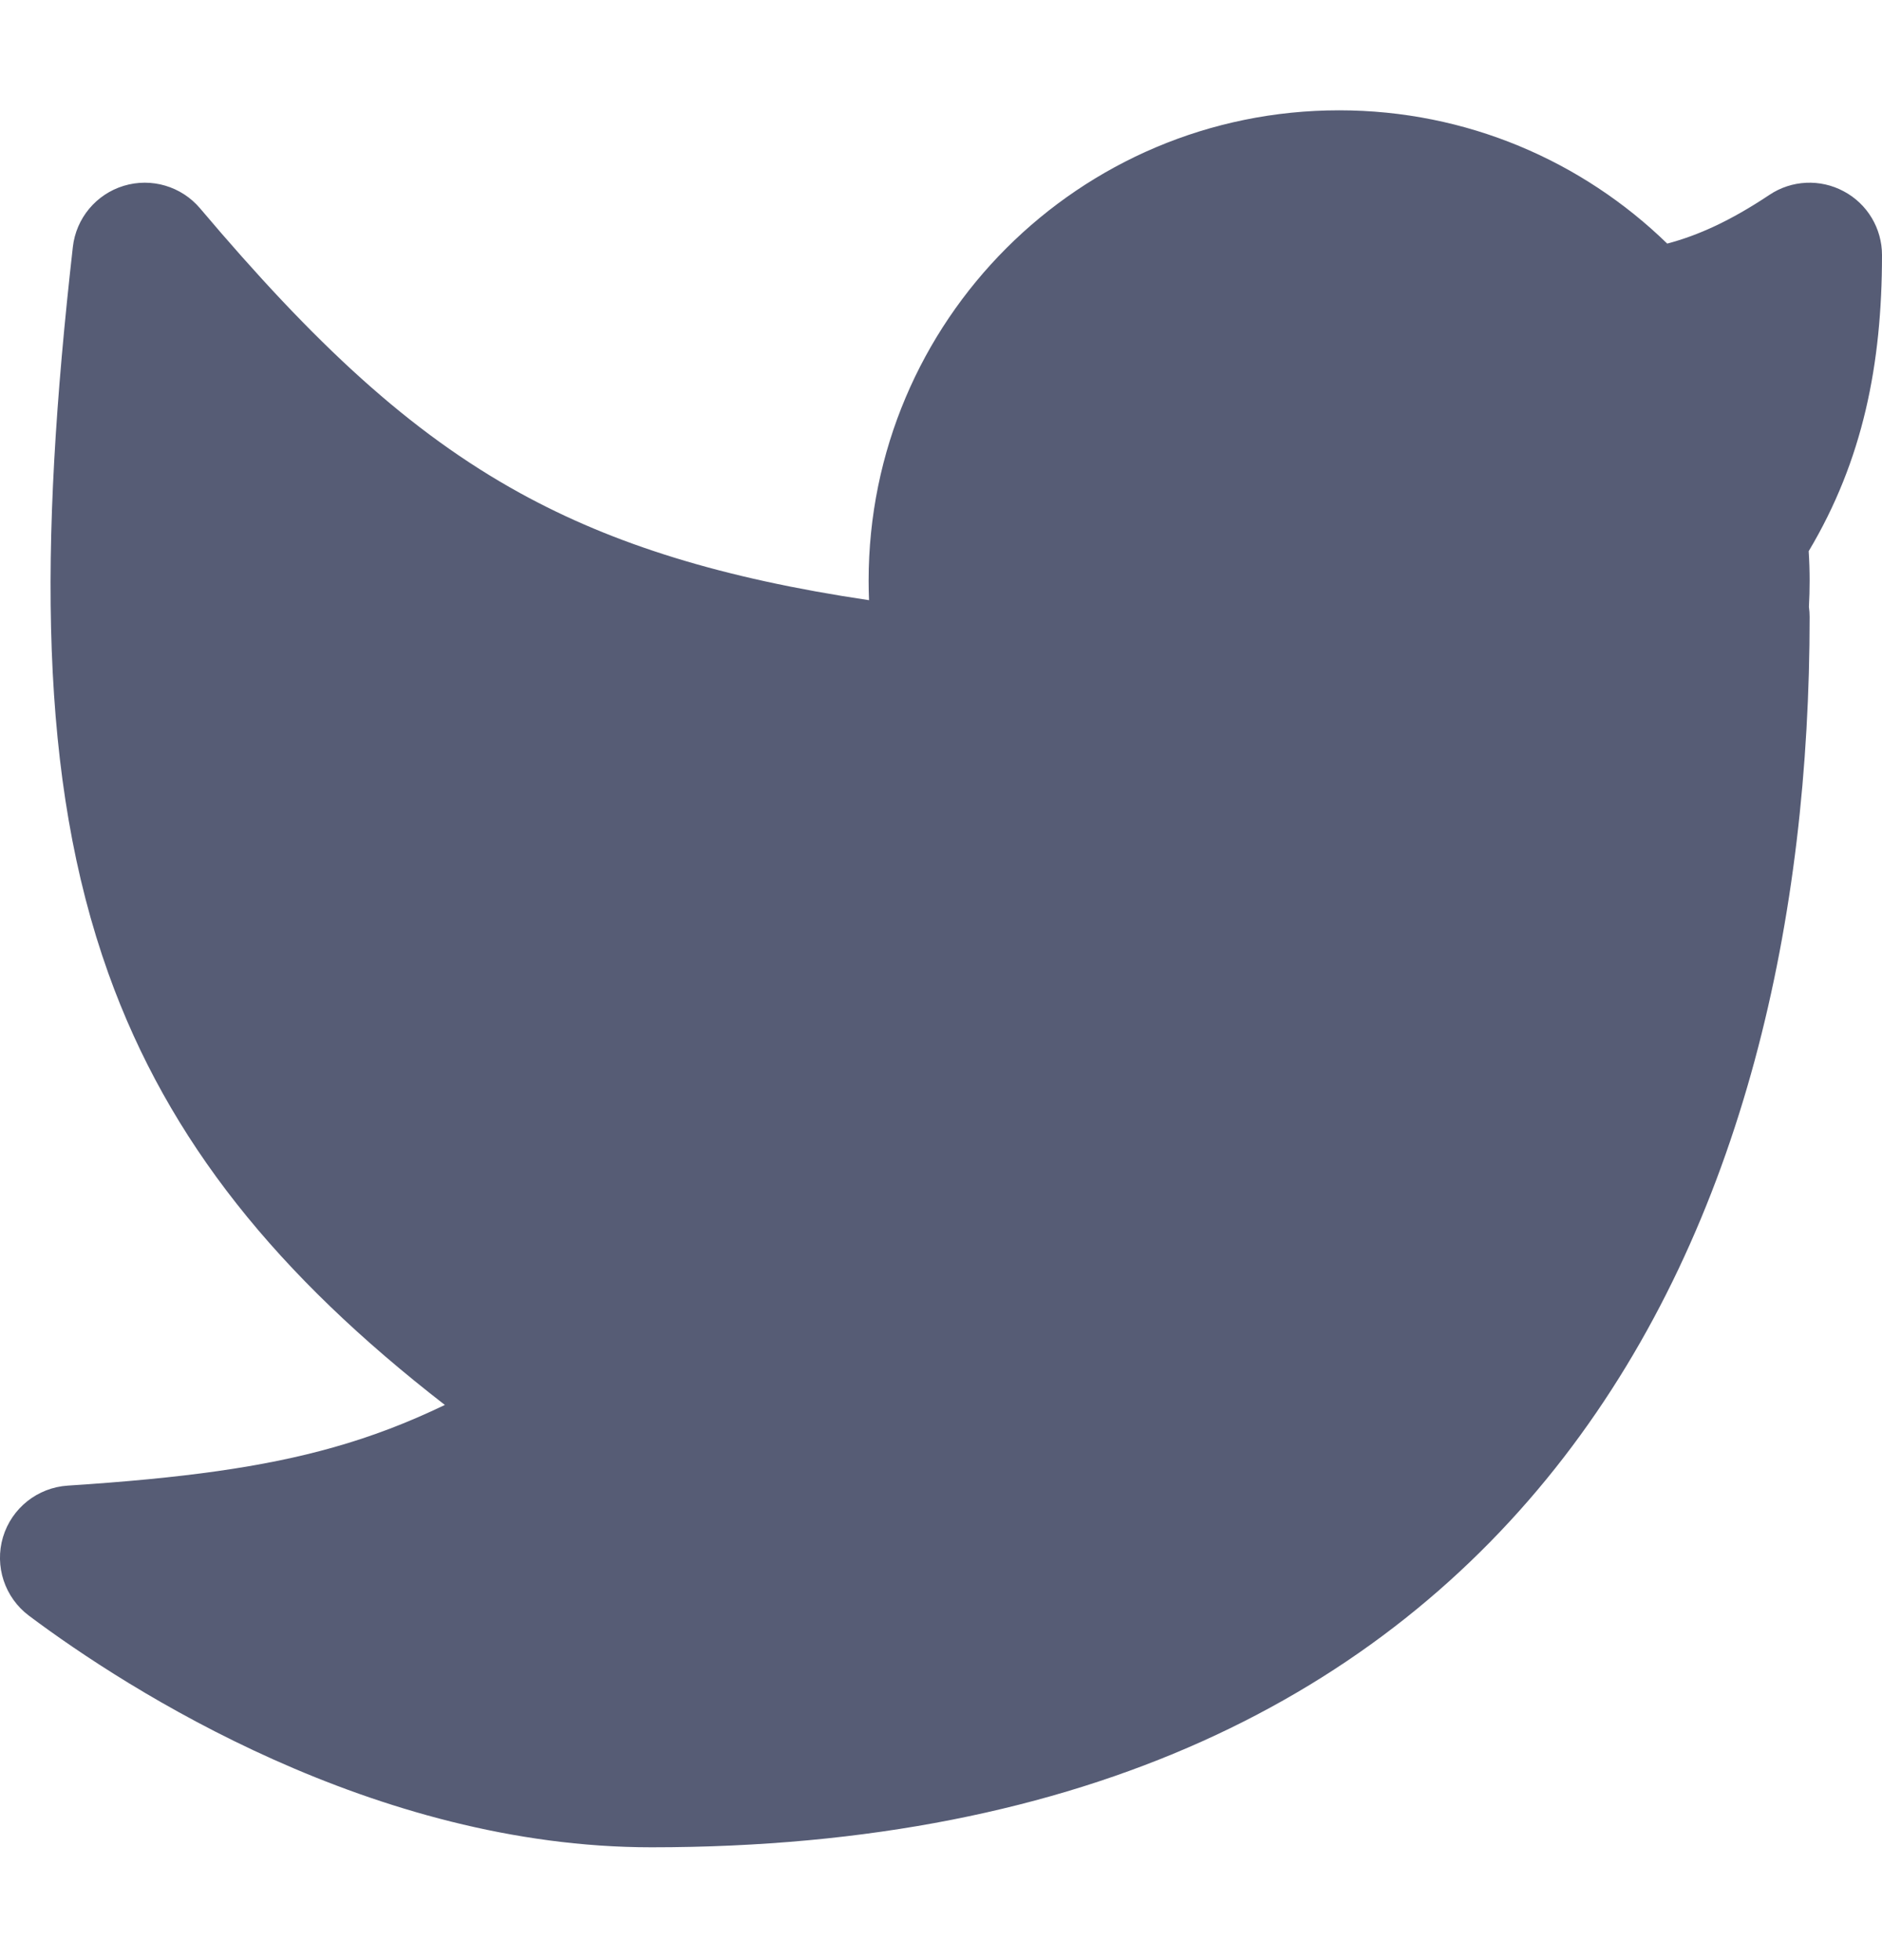 <svg width="24" height="25" viewBox="0 0 24 25" fill="none" xmlns="http://www.w3.org/2000/svg">
<g clip-path="url(#clip0_1_43371)">
<path d="M17.077 1.407C13.763 1.407 11.077 4.094 11.077 7.407C11.077 7.49 11.079 7.573 11.082 7.655C9.206 7.376 7.823 6.943 6.638 6.292C5.215 5.51 4.004 4.376 2.551 2.657C2.313 2.376 1.931 2.263 1.578 2.37C1.226 2.477 0.97 2.784 0.929 3.15C0.494 6.999 0.495 9.938 1.383 12.418C2.151 14.562 3.547 16.271 5.673 17.919C5.197 18.148 4.738 18.323 4.252 18.46C3.358 18.713 2.33 18.853 0.864 18.948C0.478 18.973 0.149 19.235 0.038 19.605C-0.072 19.976 0.06 20.375 0.369 20.607C1.642 21.561 4.768 23.561 8.308 23.561C13.853 23.561 17.606 21.618 19.943 18.586C22.248 15.596 23.077 11.674 23.077 7.869C23.077 7.825 23.074 7.782 23.068 7.74C23.074 7.629 23.077 7.519 23.077 7.407C23.077 7.28 23.073 7.155 23.065 7.03C23.758 5.869 24 4.643 24 3.253C24 2.913 23.813 2.6 23.512 2.44C23.212 2.279 22.848 2.296 22.565 2.485C22.061 2.821 21.65 3.004 21.261 3.107C20.181 2.056 18.704 1.407 17.077 1.407Z" fill="#565C75"/>
</g>
<defs>
<clipPath id="clip0_1_43371">
<rect width="24" height="24" fill="white" transform="translate(0 0.484)"/>
</clipPath>
</defs>
</svg>
